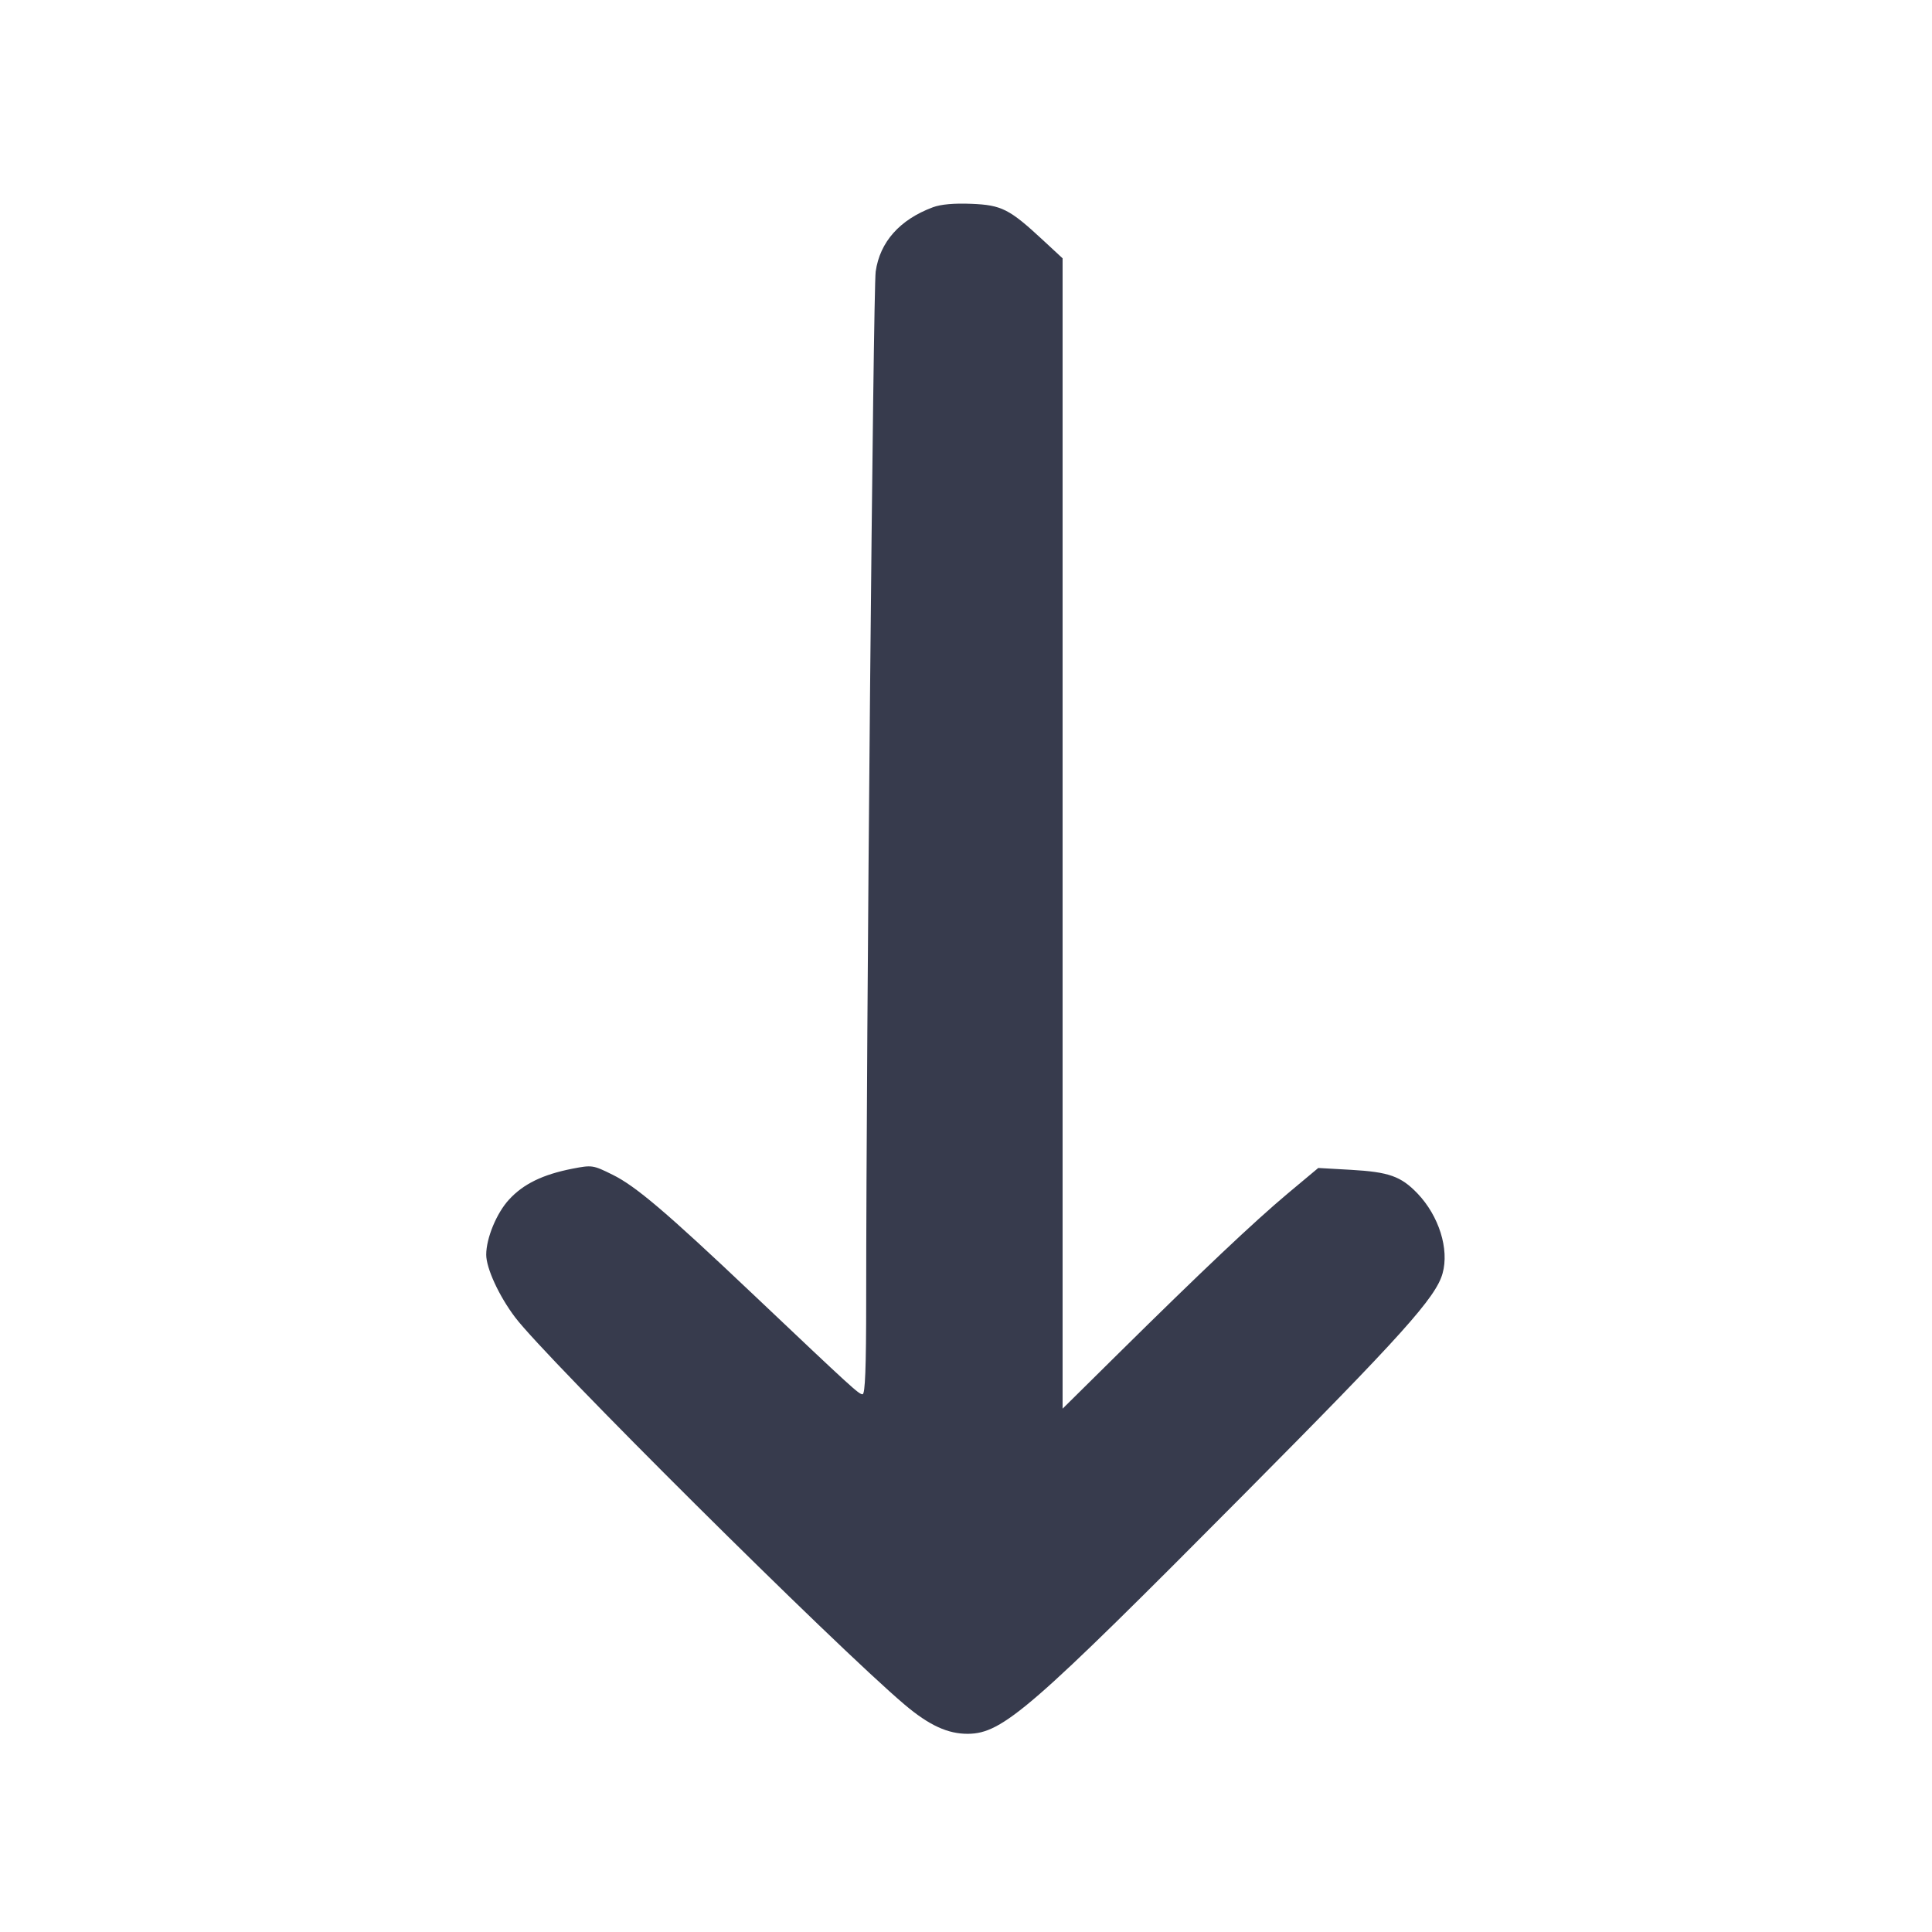 <svg width="24" height="24" viewBox="0 0 24 24" fill="none" xmlns="http://www.w3.org/2000/svg"><path d="M11.588 2.575 C 11.177 2.728,10.930 3.006,10.878 3.374 C 10.847 3.593,10.761 12.897,10.760 16.150 C 10.760 16.992,10.747 17.320,10.715 17.320 C 10.668 17.320,10.594 17.252,9.345 16.069 C 8.283 15.063,7.897 14.734,7.610 14.593 C 7.366 14.472,7.355 14.471,7.110 14.518 C 6.743 14.590,6.502 14.707,6.324 14.901 C 6.169 15.068,6.040 15.381,6.040 15.586 C 6.040 15.754,6.198 16.098,6.398 16.363 C 6.780 16.871,10.378 20.448,11.238 21.176 C 11.542 21.433,11.775 21.540,12.025 21.538 C 12.457 21.534,12.805 21.231,15.461 18.555 C 17.417 16.585,17.837 16.118,17.920 15.819 C 18.005 15.517,17.875 15.104,17.608 14.825 C 17.403 14.612,17.254 14.559,16.783 14.532 L 16.376 14.509 15.999 14.824 C 15.579 15.176,14.921 15.798,13.890 16.817 L 13.200 17.499 13.200 10.354 L 13.200 3.209 12.954 2.981 C 12.539 2.596,12.442 2.547,12.067 2.532 C 11.853 2.523,11.687 2.538,11.588 2.575 " fill="#373B4D" stroke="none" fill-rule="evenodd"></path></svg>